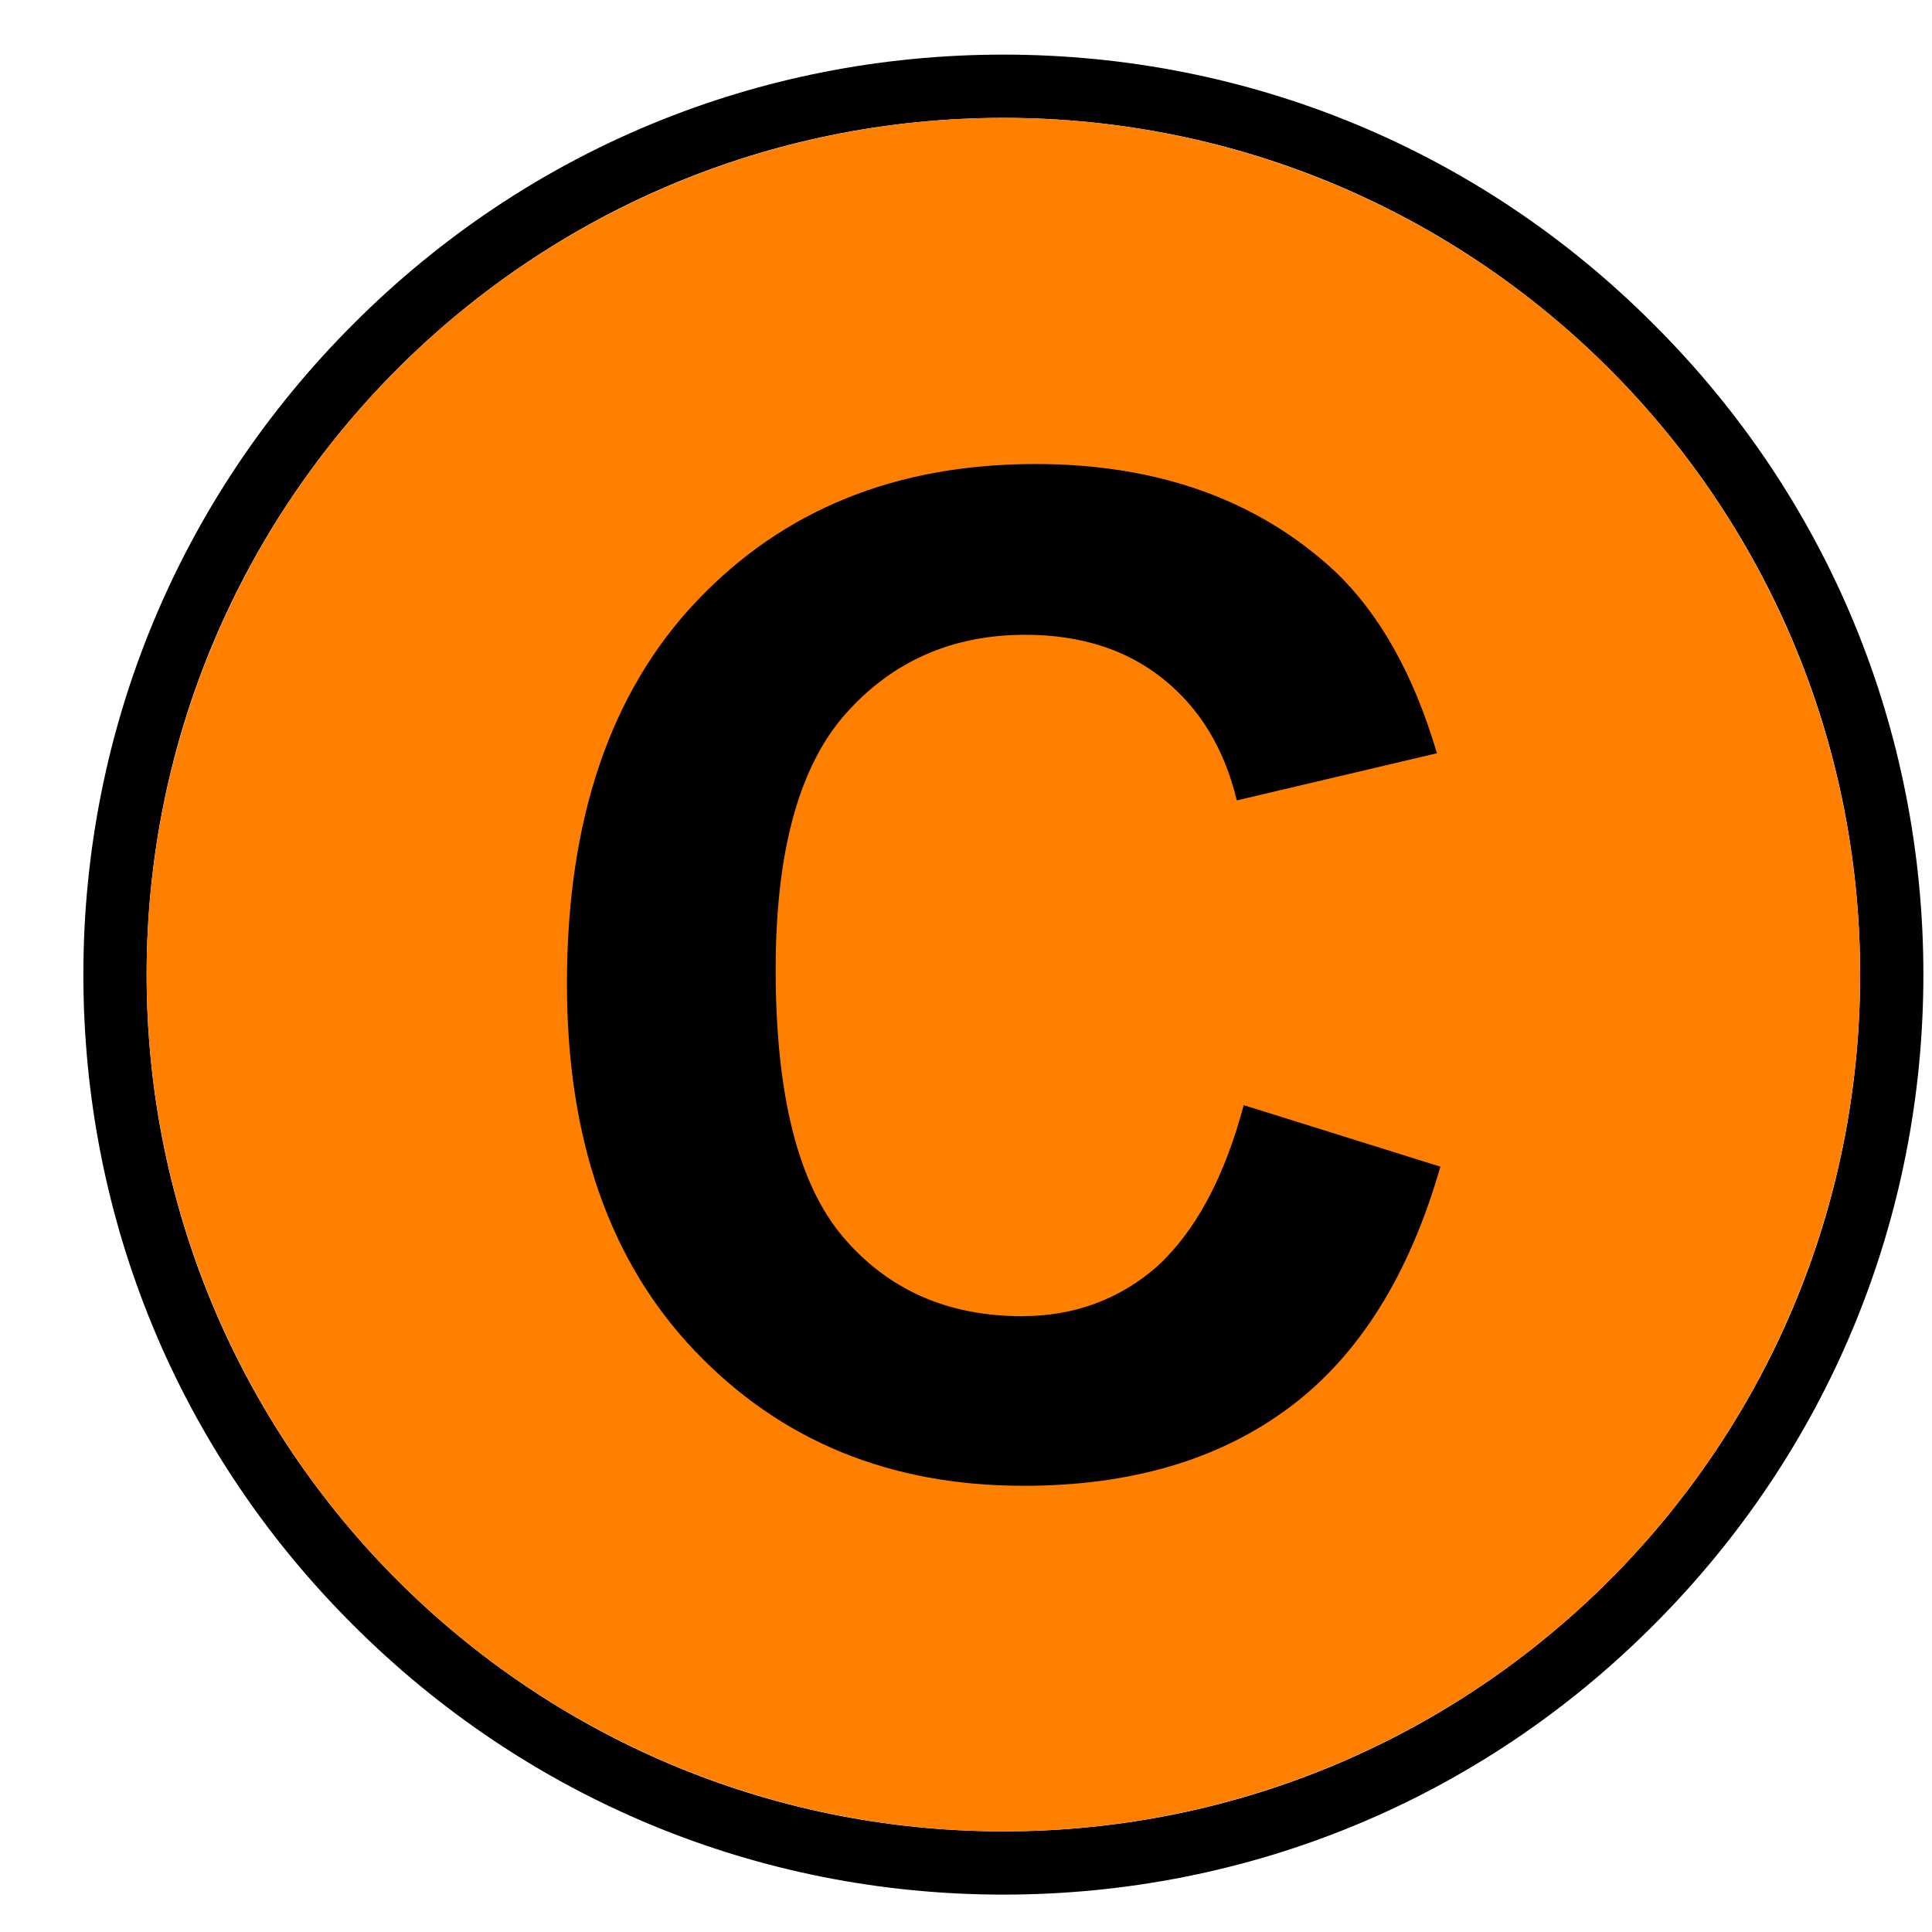 <?xml version="1.0" encoding="UTF-8" standalone="no"?><!DOCTYPE svg PUBLIC "-//W3C//DTD SVG 1.1//EN" "http://www.w3.org/Graphics/SVG/1.1/DTD/svg11.dtd"><svg width="150px" height="150px" viewBox="0 0 100 100" version="1.1" xmlns="http://www.w3.org/2000/svg" xmlns:xlink="http://www.w3.org/1999/xlink" xml:space="preserve" xmlns:serif="http://www.serif.com/" style="fill-rule:evenodd;clip-rule:evenodd;stroke-linejoin:round;stroke-miterlimit:2;"><g><path d="M51.935,6.101c24.494,0 44.345,19.851 44.345,44.345c-0,24.494 -19.851,44.346 -44.345,44.346c-24.495,-0 -44.346,-19.852 -44.346,-44.346c0,-24.494 19.851,-44.345 44.346,-44.345m-0,-3.274c-12.709,0 -24.673,4.941 -33.661,13.959c-8.988,8.988 -13.959,20.952 -13.959,33.66c0,12.709 4.941,24.673 13.959,33.661c8.988,8.988 20.952,13.958 33.661,13.958c12.708,0 24.672,-4.94 33.66,-13.958c8.988,-8.988 13.959,-20.952 13.959,-33.661c-0,-12.708 -4.941,-24.672 -13.959,-33.66c-8.988,-9.018 -20.952,-13.959 -33.66,-13.959Z" style="fill-rule:nonzero;"/><circle cx="51.935" cy="50.446" r="44.345" style="fill:#ff8000;"/></g><g><path d="M64.375,57.202l10.179,3.185c-1.608,5.595 -4.197,9.762 -7.828,12.47c-3.631,2.708 -8.214,4.048 -13.75,4.048c-6.905,-0 -12.559,-2.322 -16.994,-6.965c-4.434,-4.642 -6.637,-10.982 -6.637,-19.017c0,-8.483 2.232,-15.09 6.726,-19.822c4.494,-4.732 10.328,-7.083 17.53,-7.083c6.31,-0 11.488,1.845 15.476,5.536c2.292,2.172 4.078,5.297 5.298,9.434l-10.357,2.441c-0.655,-2.709 -1.935,-4.792 -3.839,-6.31c-1.905,-1.518 -4.286,-2.262 -7.114,-2.262c-3.779,0 -6.875,1.369 -9.285,4.078c-2.411,2.708 -3.631,7.113 -3.631,13.244c-0,6.488 1.161,11.101 3.482,13.839c2.321,2.738 5.417,4.107 9.256,4.107c2.708,-0 5.059,-0.863 7.024,-2.589c1.964,-1.816 3.452,-4.554 4.464,-8.334Z" style="fill-rule:nonzero;"/></g></svg>